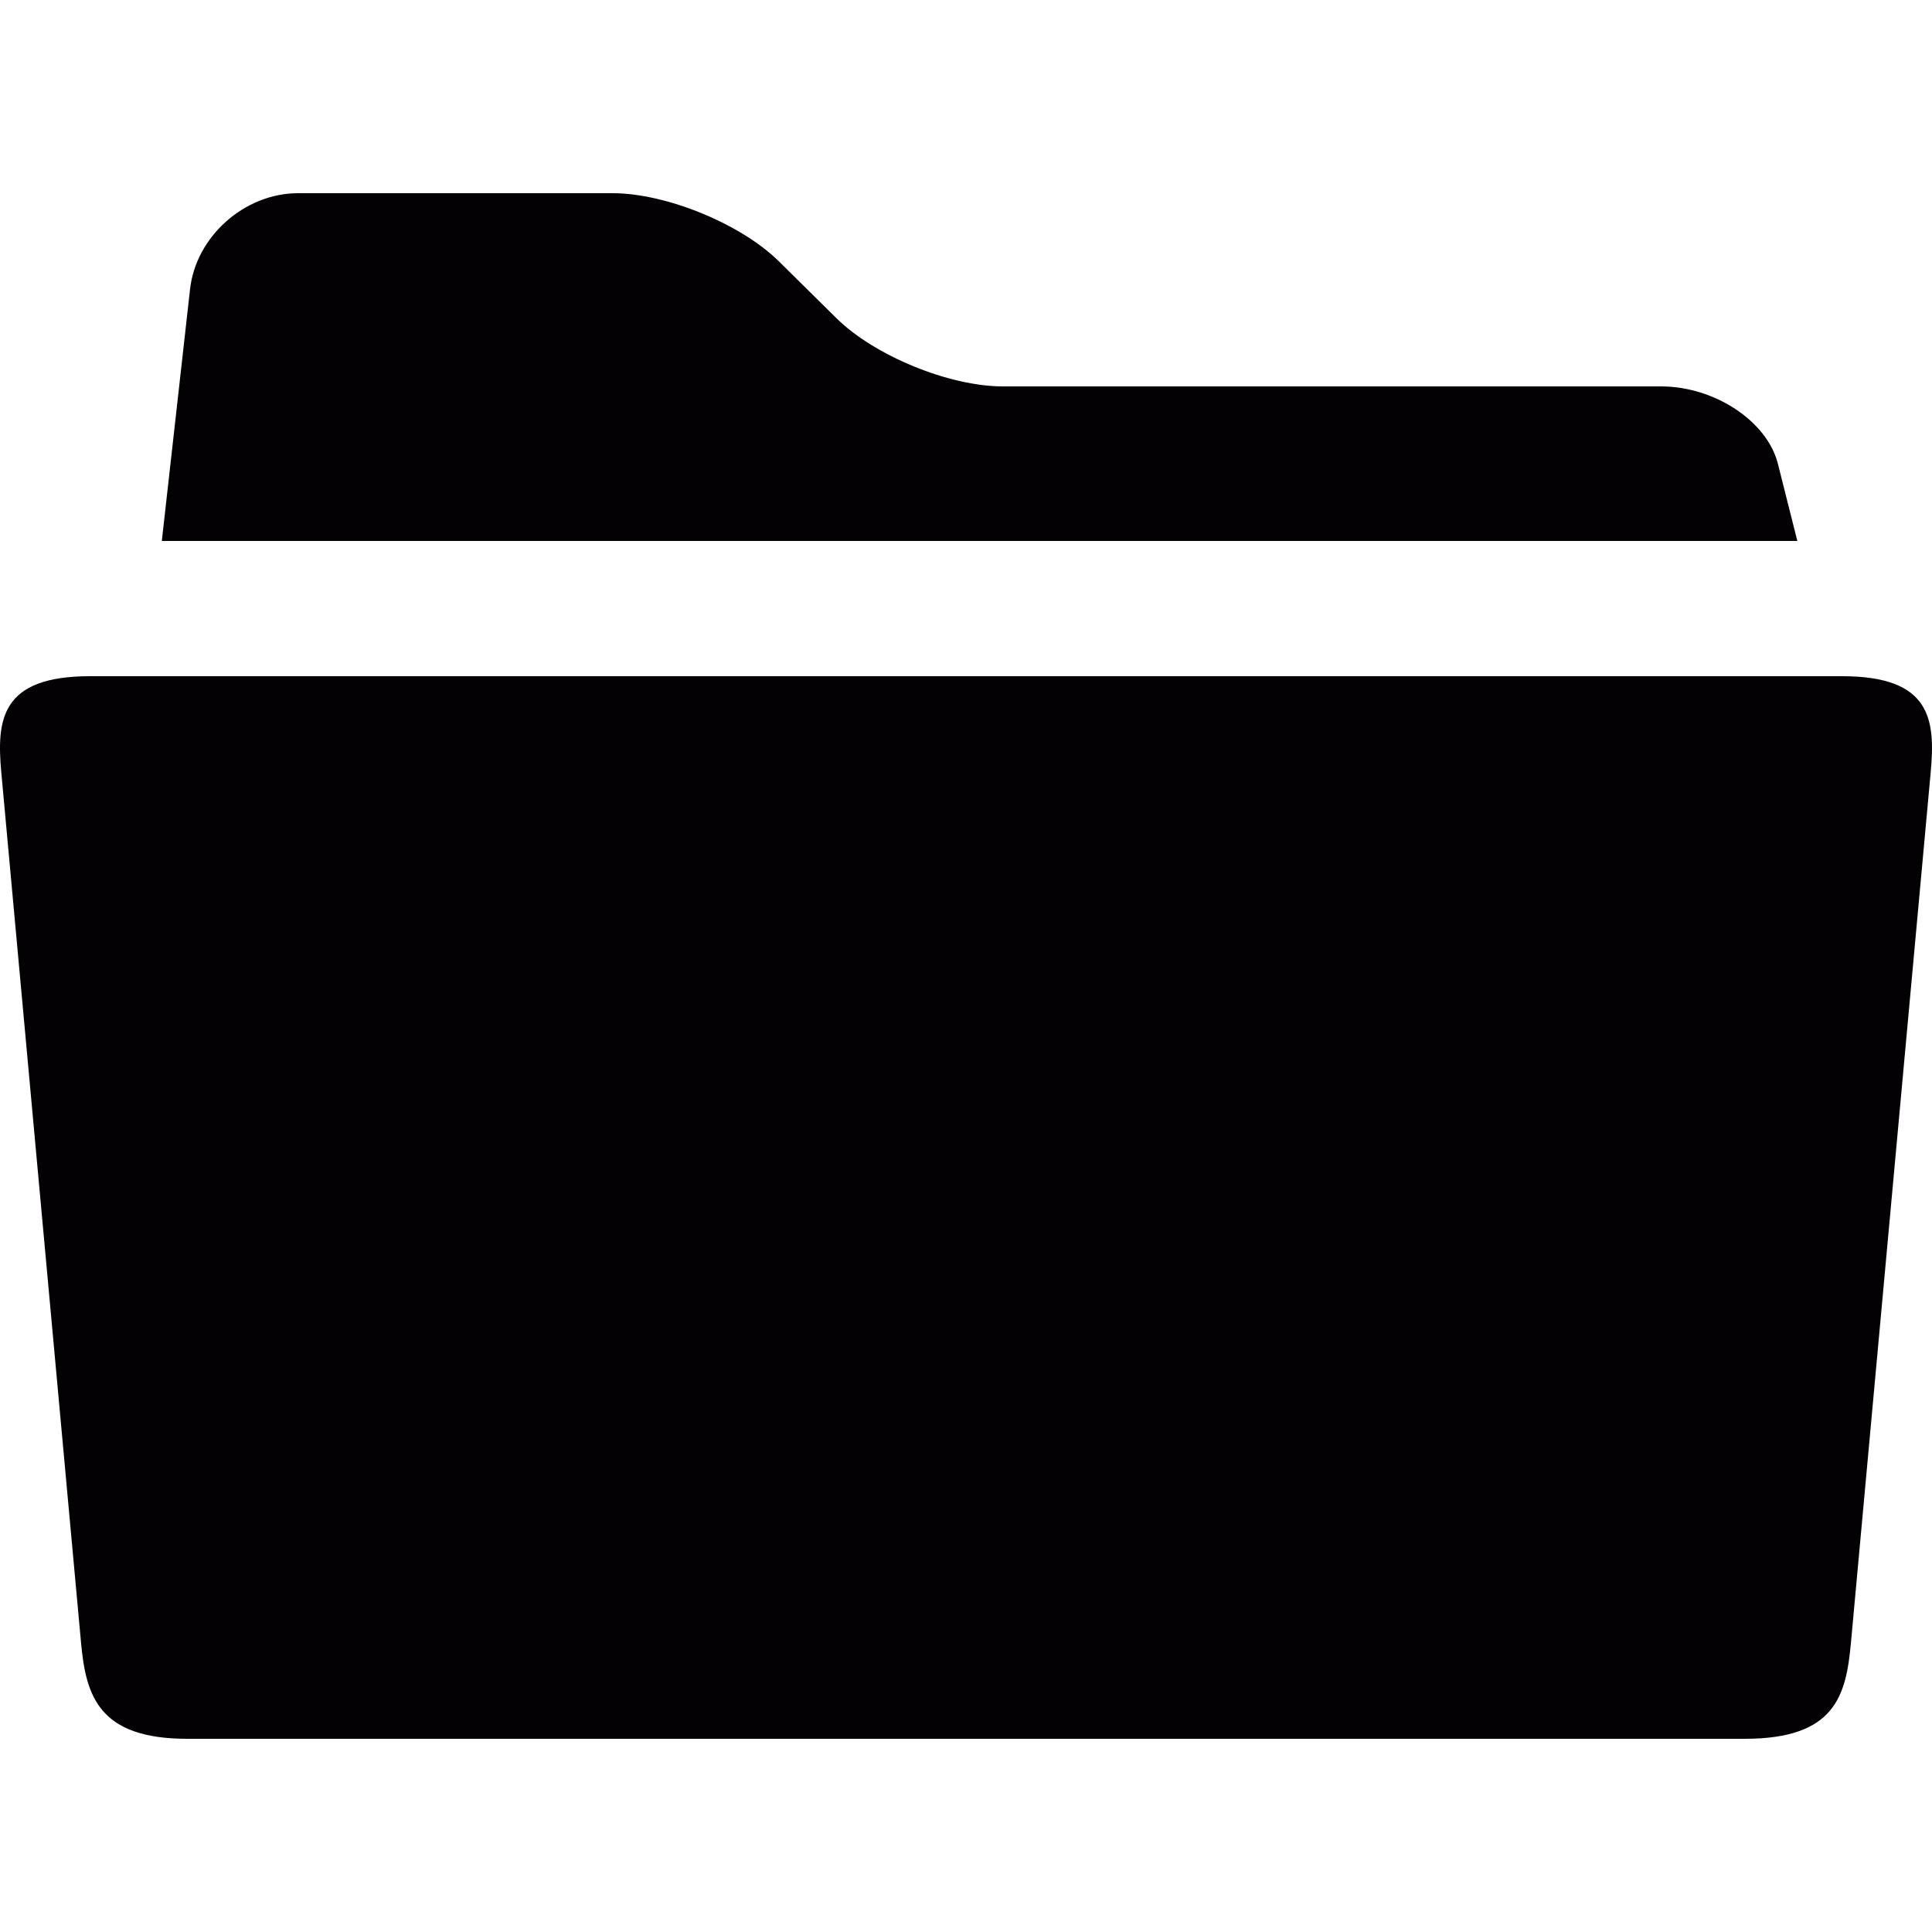 <?xml version="1.0" encoding="iso-8859-1"?>
<!-- Generator: Adobe Illustrator 18.1.1, SVG Export Plug-In . SVG Version: 6.00 Build 0)  -->
<svg version="1.1" id="Capa_1" xmlns="http://www.w3.org/2000/svg" xmlns:xlink="http://www.w3.org/1999/xlink" x="0px" y="0px"
	 viewBox="0 0 100 100" style="enable-background:new 0 0 100 100;" xml:space="preserve">
<g>
	<g>
		<path style="fill:#030104;" d="M95.351,35h-90.7c-4.604,0-4.834,2.241-4.584,4.979L4.194,85.02C4.444,87.759,5.093,90,9.69,90
			h80.621c4.688,0,5.244-2.241,5.494-4.979l4.127-45.041C100.183,37.241,99.954,35,95.351,35z M92.022,24
			c-0.555-2.2-3.275-4-6.047-4H51.903c-2.771,0-6.645-1.588-8.607-3.528l-2.979-2.943C38.354,11.588,34.481,10,31.71,10H15.431
			c-2.771,0-5.289,2.236-5.594,4.97L8.376,28H93.03L92.022,24z"/>
	</g>
</g>
<g>
</g>
<g>
</g>
<g>
</g>
<g>
</g>
<g>
</g>
<g>
</g>
<g>
</g>
<g>
</g>
<g>
</g>
<g>
</g>
<g>
</g>
<g>
</g>
<g>
</g>
<g>
</g>
<g>
</g>
</svg>
